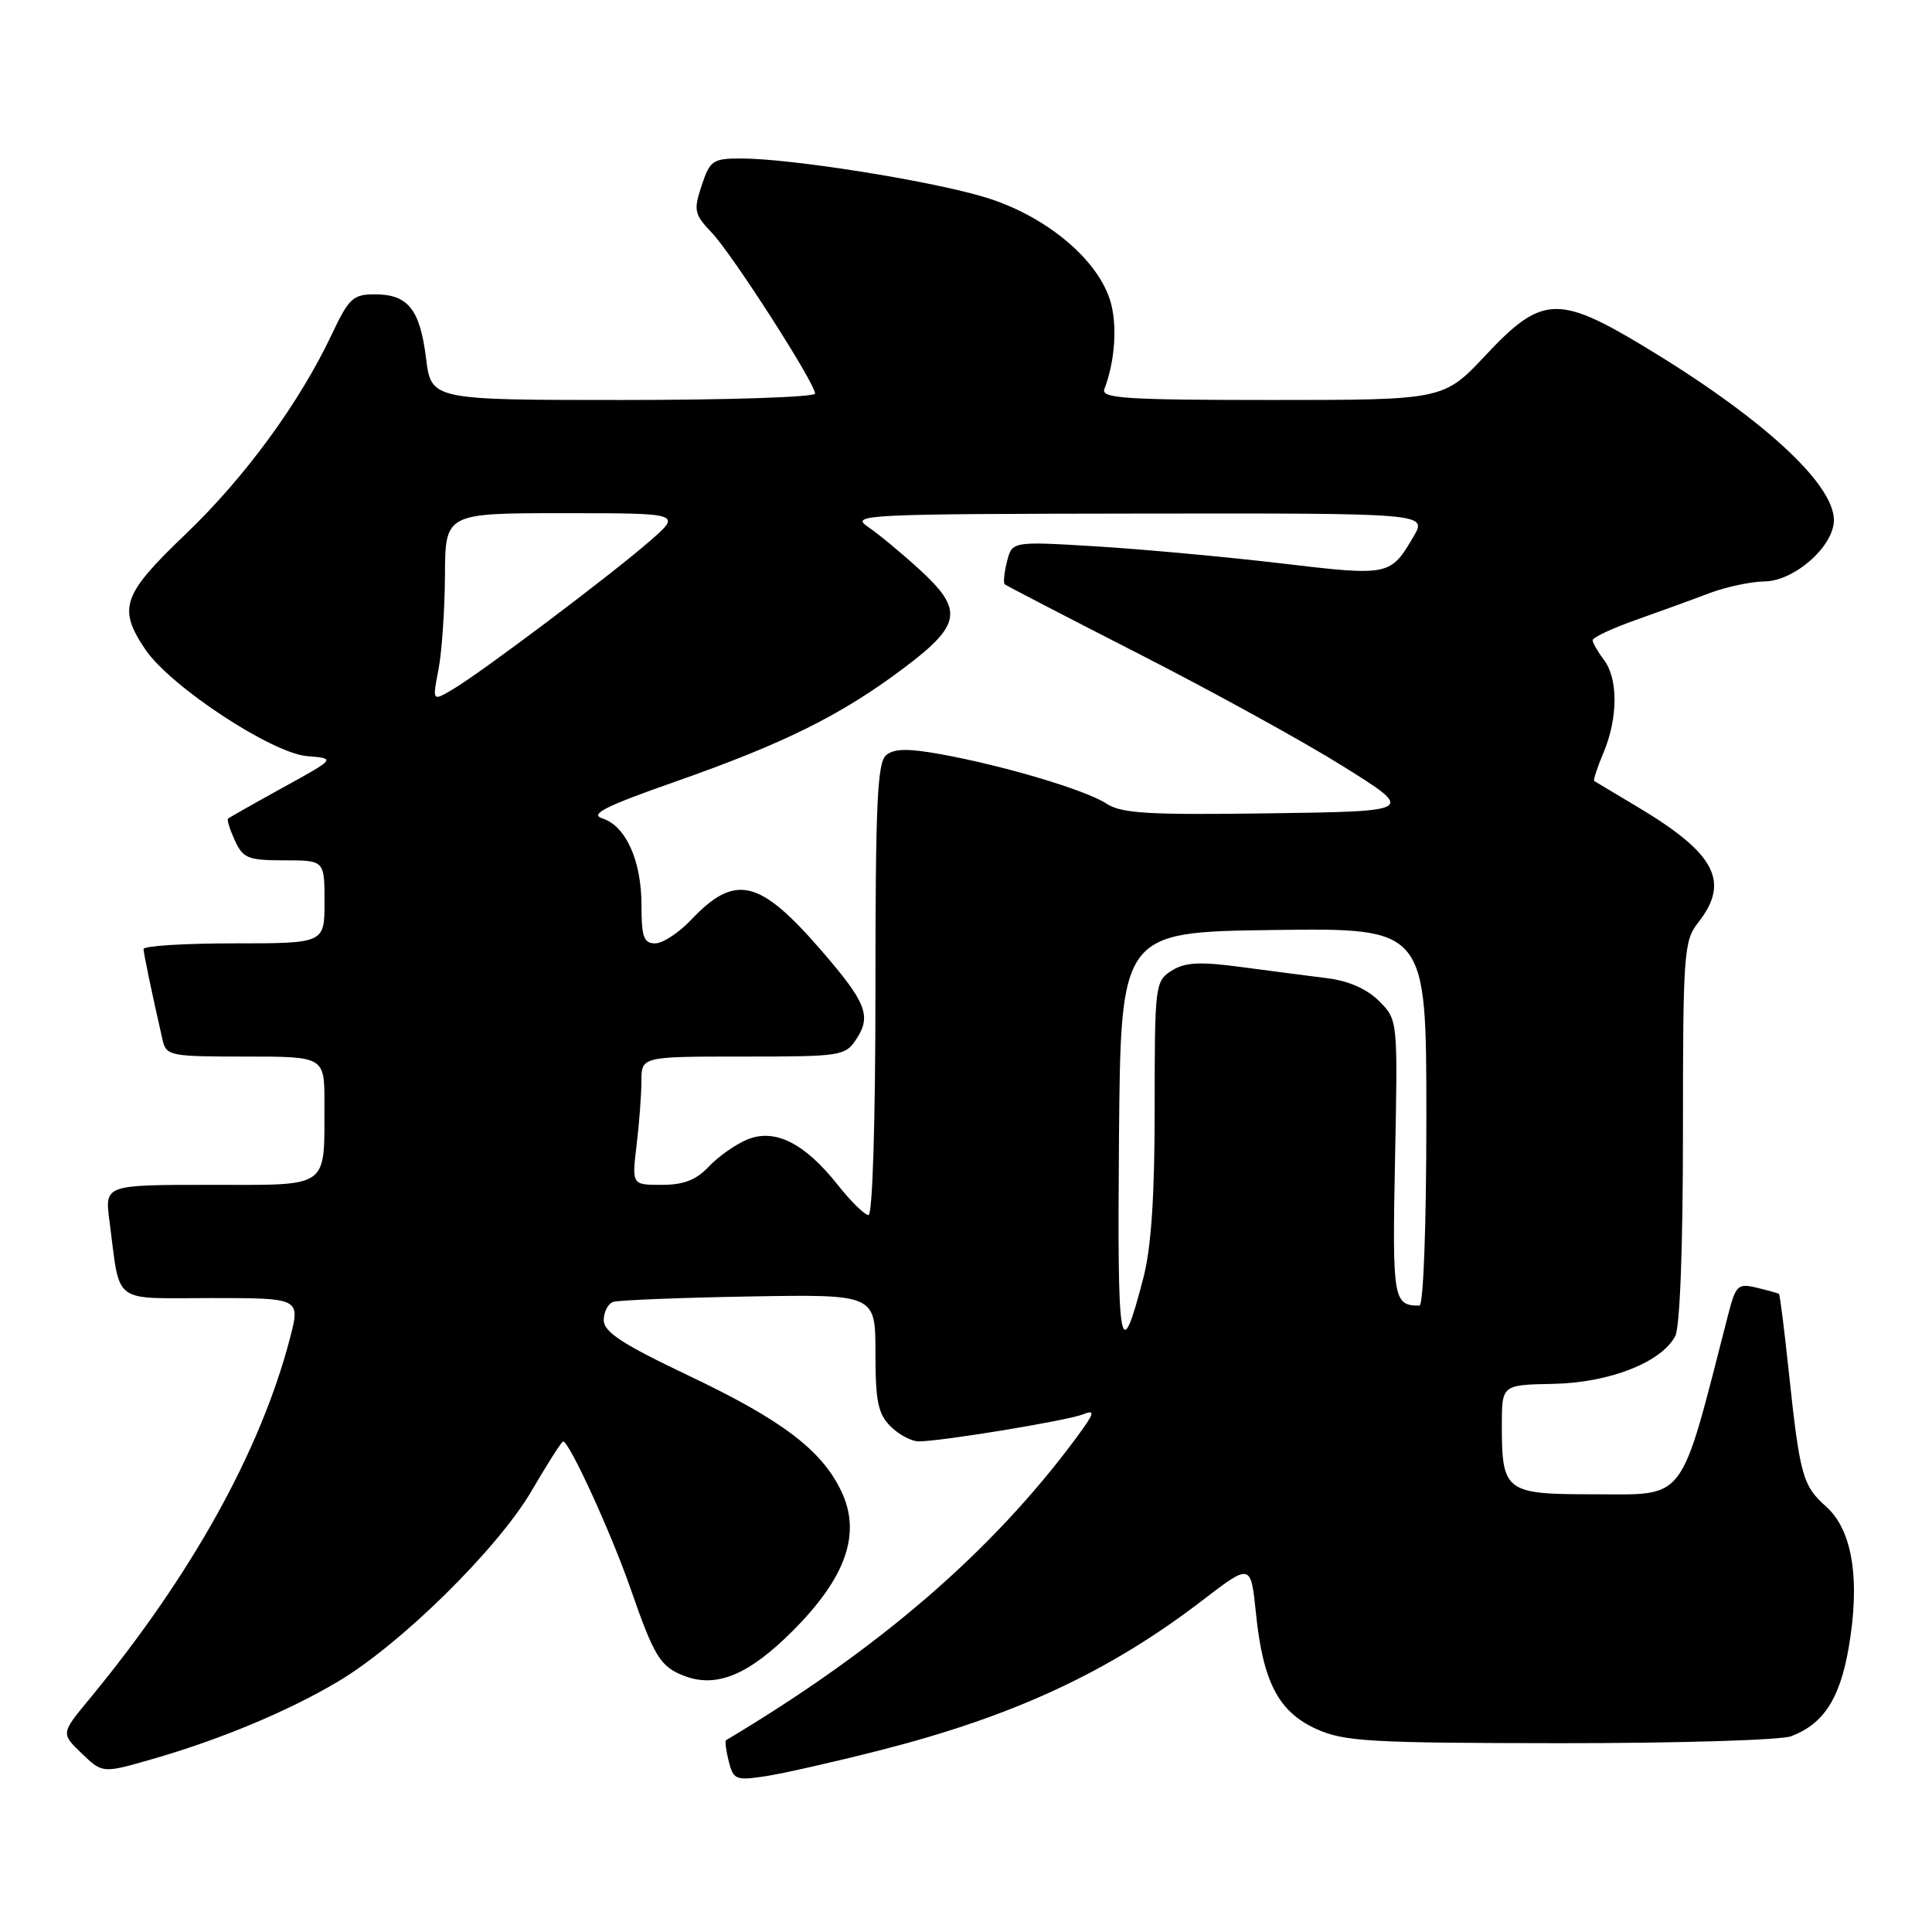 <?xml version="1.0" encoding="UTF-8" standalone="no"?>
<!DOCTYPE svg PUBLIC "-//W3C//DTD SVG 1.1//EN" "http://www.w3.org/Graphics/SVG/1.1/DTD/svg11.dtd" >
<svg xmlns="http://www.w3.org/2000/svg" xmlns:xlink="http://www.w3.org/1999/xlink" version="1.1" viewBox="0 0 256 256">
 <g >
 <path fill="currentColor"
d=" M 116.50 231.95 C 134.29 227.43 146.95 221.55 159.35 212.04 C 165.74 207.14 165.74 207.14 166.42 213.77 C 167.35 222.88 169.41 226.83 174.42 229.10 C 178.08 230.76 181.42 230.96 206.68 230.98 C 222.19 230.99 235.98 230.58 237.34 230.06 C 241.62 228.43 243.77 225.13 244.95 218.39 C 246.52 209.35 245.47 202.75 241.98 199.64 C 238.85 196.85 238.49 195.55 237.00 181.56 C 236.42 176.09 235.85 171.54 235.72 171.45 C 235.60 171.36 234.28 170.99 232.79 170.63 C 230.27 170.03 230.00 170.28 228.98 174.24 C 222.46 199.56 223.64 198.00 211.01 198.00 C 199.47 198.00 199.00 197.64 199.00 188.82 C 199.01 183.50 199.01 183.50 205.81 183.37 C 213.23 183.22 220.11 180.54 221.97 177.06 C 222.60 175.88 223.00 165.38 223.00 149.97 C 223.00 126.33 223.12 124.66 225.00 122.27 C 229.28 116.83 227.34 113.11 217.00 106.93 C 213.97 105.13 211.38 103.57 211.24 103.48 C 211.09 103.38 211.65 101.68 212.49 99.69 C 214.40 95.10 214.42 89.94 212.53 87.44 C 211.72 86.37 211.05 85.20 211.03 84.84 C 211.01 84.48 213.59 83.27 216.75 82.15 C 219.91 81.03 224.30 79.44 226.50 78.60 C 228.70 77.77 232.00 77.07 233.83 77.04 C 237.78 76.99 243.00 72.37 243.00 68.92 C 243.00 64.04 233.33 55.21 217.62 45.77 C 206.48 39.08 204.22 39.21 196.92 47.00 C 191.30 53.00 191.30 53.00 168.54 53.00 C 149.23 53.00 145.87 52.78 146.33 51.57 C 147.79 47.78 148.09 42.80 147.05 39.65 C 145.21 34.07 138.26 28.43 130.33 26.08 C 122.91 23.88 104.68 21.00 98.20 21.00 C 94.45 21.00 94.07 21.26 92.97 24.59 C 91.88 27.88 91.99 28.39 94.32 30.84 C 97.06 33.72 108.00 50.77 108.00 52.15 C 108.00 52.62 96.56 53.00 82.57 53.00 C 57.14 53.00 57.14 53.00 56.45 47.45 C 55.64 40.97 54.06 39.00 49.66 39.00 C 46.79 39.00 46.22 39.53 43.99 44.25 C 39.71 53.34 32.44 63.28 24.58 70.79 C 16.19 78.82 15.58 80.59 19.26 86.06 C 22.55 90.94 35.99 99.80 40.70 100.19 C 44.50 100.50 44.50 100.50 37.50 104.35 C 33.65 106.47 30.37 108.33 30.21 108.48 C 30.05 108.62 30.46 109.92 31.12 111.37 C 32.20 113.73 32.87 114.00 37.66 114.00 C 43.00 114.00 43.00 114.00 43.00 119.50 C 43.00 125.00 43.00 125.00 31.00 125.00 C 24.40 125.00 19.01 125.34 19.02 125.75 C 19.05 126.42 20.08 131.39 21.53 137.75 C 22.02 139.91 22.47 140.00 32.52 140.00 C 43.00 140.00 43.00 140.00 42.99 146.25 C 42.96 157.65 43.87 157.00 27.82 157.00 C 13.88 157.00 13.88 157.00 14.50 161.75 C 15.99 173.04 14.62 172.00 27.98 172.00 C 39.81 172.00 39.81 172.00 38.42 177.33 C 34.51 192.30 25.36 208.76 11.87 225.10 C 8.07 229.69 8.07 229.69 10.83 232.34 C 13.59 234.98 13.59 234.98 20.04 233.13 C 29.03 230.56 38.05 226.81 44.73 222.85 C 53.03 217.95 65.93 205.25 70.43 197.56 C 72.54 193.95 74.42 191.00 74.62 191.00 C 75.43 191.00 80.97 203.09 83.55 210.50 C 86.70 219.57 87.50 220.86 90.71 222.08 C 94.97 223.70 99.24 221.91 105.06 216.08 C 112.12 209.00 114.14 203.20 111.49 197.62 C 108.89 192.15 103.63 188.16 91.25 182.28 C 82.46 178.10 80.00 176.49 80.00 174.93 C 80.00 173.84 80.56 172.75 81.25 172.51 C 81.94 172.28 90.04 171.95 99.25 171.79 C 116.00 171.50 116.00 171.50 116.00 179.25 C 116.00 185.67 116.34 187.34 118.00 189.00 C 119.10 190.10 120.79 191.00 121.75 190.99 C 124.80 190.98 141.41 188.24 143.50 187.41 C 145.19 186.74 145.05 187.22 142.58 190.56 C 131.45 205.58 116.52 218.47 96.20 230.59 C 96.04 230.68 96.20 231.94 96.56 233.38 C 97.17 235.81 97.50 235.95 101.36 235.37 C 103.64 235.03 110.45 233.49 116.50 231.95 Z  M 148.27 151.00 C 148.50 123.50 148.50 123.50 168.75 123.23 C 189.00 122.96 189.00 122.96 189.00 147.98 C 189.00 162.51 188.61 173.00 188.08 173.00 C 184.61 173.00 184.48 172.22 184.85 153.55 C 185.22 135.13 185.22 135.13 182.73 132.64 C 181.14 131.05 178.68 129.96 175.88 129.62 C 173.47 129.32 168.35 128.65 164.50 128.14 C 158.94 127.40 157.04 127.50 155.25 128.62 C 153.06 130.01 153.00 130.51 153.00 146.81 C 153.00 158.59 152.55 165.32 151.48 169.41 C 148.40 181.23 148.04 179.14 148.27 151.00 Z  M 110.98 156.97 C 106.60 151.45 102.66 149.48 99.00 151.00 C 97.46 151.64 95.17 153.25 93.92 154.58 C 92.26 156.35 90.59 157.00 87.69 157.00 C 83.72 157.00 83.72 157.00 84.35 151.75 C 84.70 148.86 84.99 145.04 84.99 143.25 C 85.00 140.00 85.00 140.00 98.48 140.00 C 111.53 140.00 112.00 139.93 113.50 137.64 C 115.48 134.61 114.77 132.81 108.88 126.00 C 100.63 116.46 97.43 115.70 91.56 121.90 C 89.95 123.60 87.81 125.00 86.81 125.00 C 85.30 125.00 85.00 124.16 85.00 119.95 C 85.00 114.03 82.92 109.43 79.81 108.44 C 78.09 107.89 80.22 106.82 89.55 103.55 C 103.95 98.49 111.47 94.76 119.76 88.52 C 127.43 82.76 127.72 80.82 121.75 75.38 C 119.41 73.24 116.38 70.74 115.00 69.80 C 112.63 68.19 114.45 68.10 150.81 68.05 C 189.11 68.00 189.11 68.00 187.31 71.08 C 184.23 76.32 184.10 76.35 169.76 74.65 C 162.47 73.79 151.46 72.78 145.30 72.40 C 134.11 71.72 134.11 71.72 133.43 74.41 C 133.06 75.88 132.93 77.24 133.13 77.42 C 133.33 77.60 141.38 81.77 151.00 86.69 C 160.62 91.60 172.78 98.29 178.00 101.56 C 187.50 107.50 187.50 107.50 168.25 107.77 C 152.18 108.00 148.60 107.79 146.62 106.49 C 143.86 104.68 133.09 101.47 124.67 99.94 C 120.32 99.15 118.48 99.18 117.42 100.06 C 116.25 101.04 116.00 106.51 116.00 131.12 C 116.00 148.55 115.62 161.00 115.08 161.00 C 114.58 161.00 112.73 159.19 110.98 156.97 Z  M 58.10 88.72 C 58.55 86.40 58.93 80.79 58.96 76.25 C 59.00 68.00 59.00 68.00 74.68 68.00 C 90.36 68.00 90.36 68.00 86.04 71.75 C 80.78 76.32 63.82 89.08 60.03 91.32 C 57.28 92.95 57.28 92.95 58.10 88.72 Z "/>
</g>
</svg>